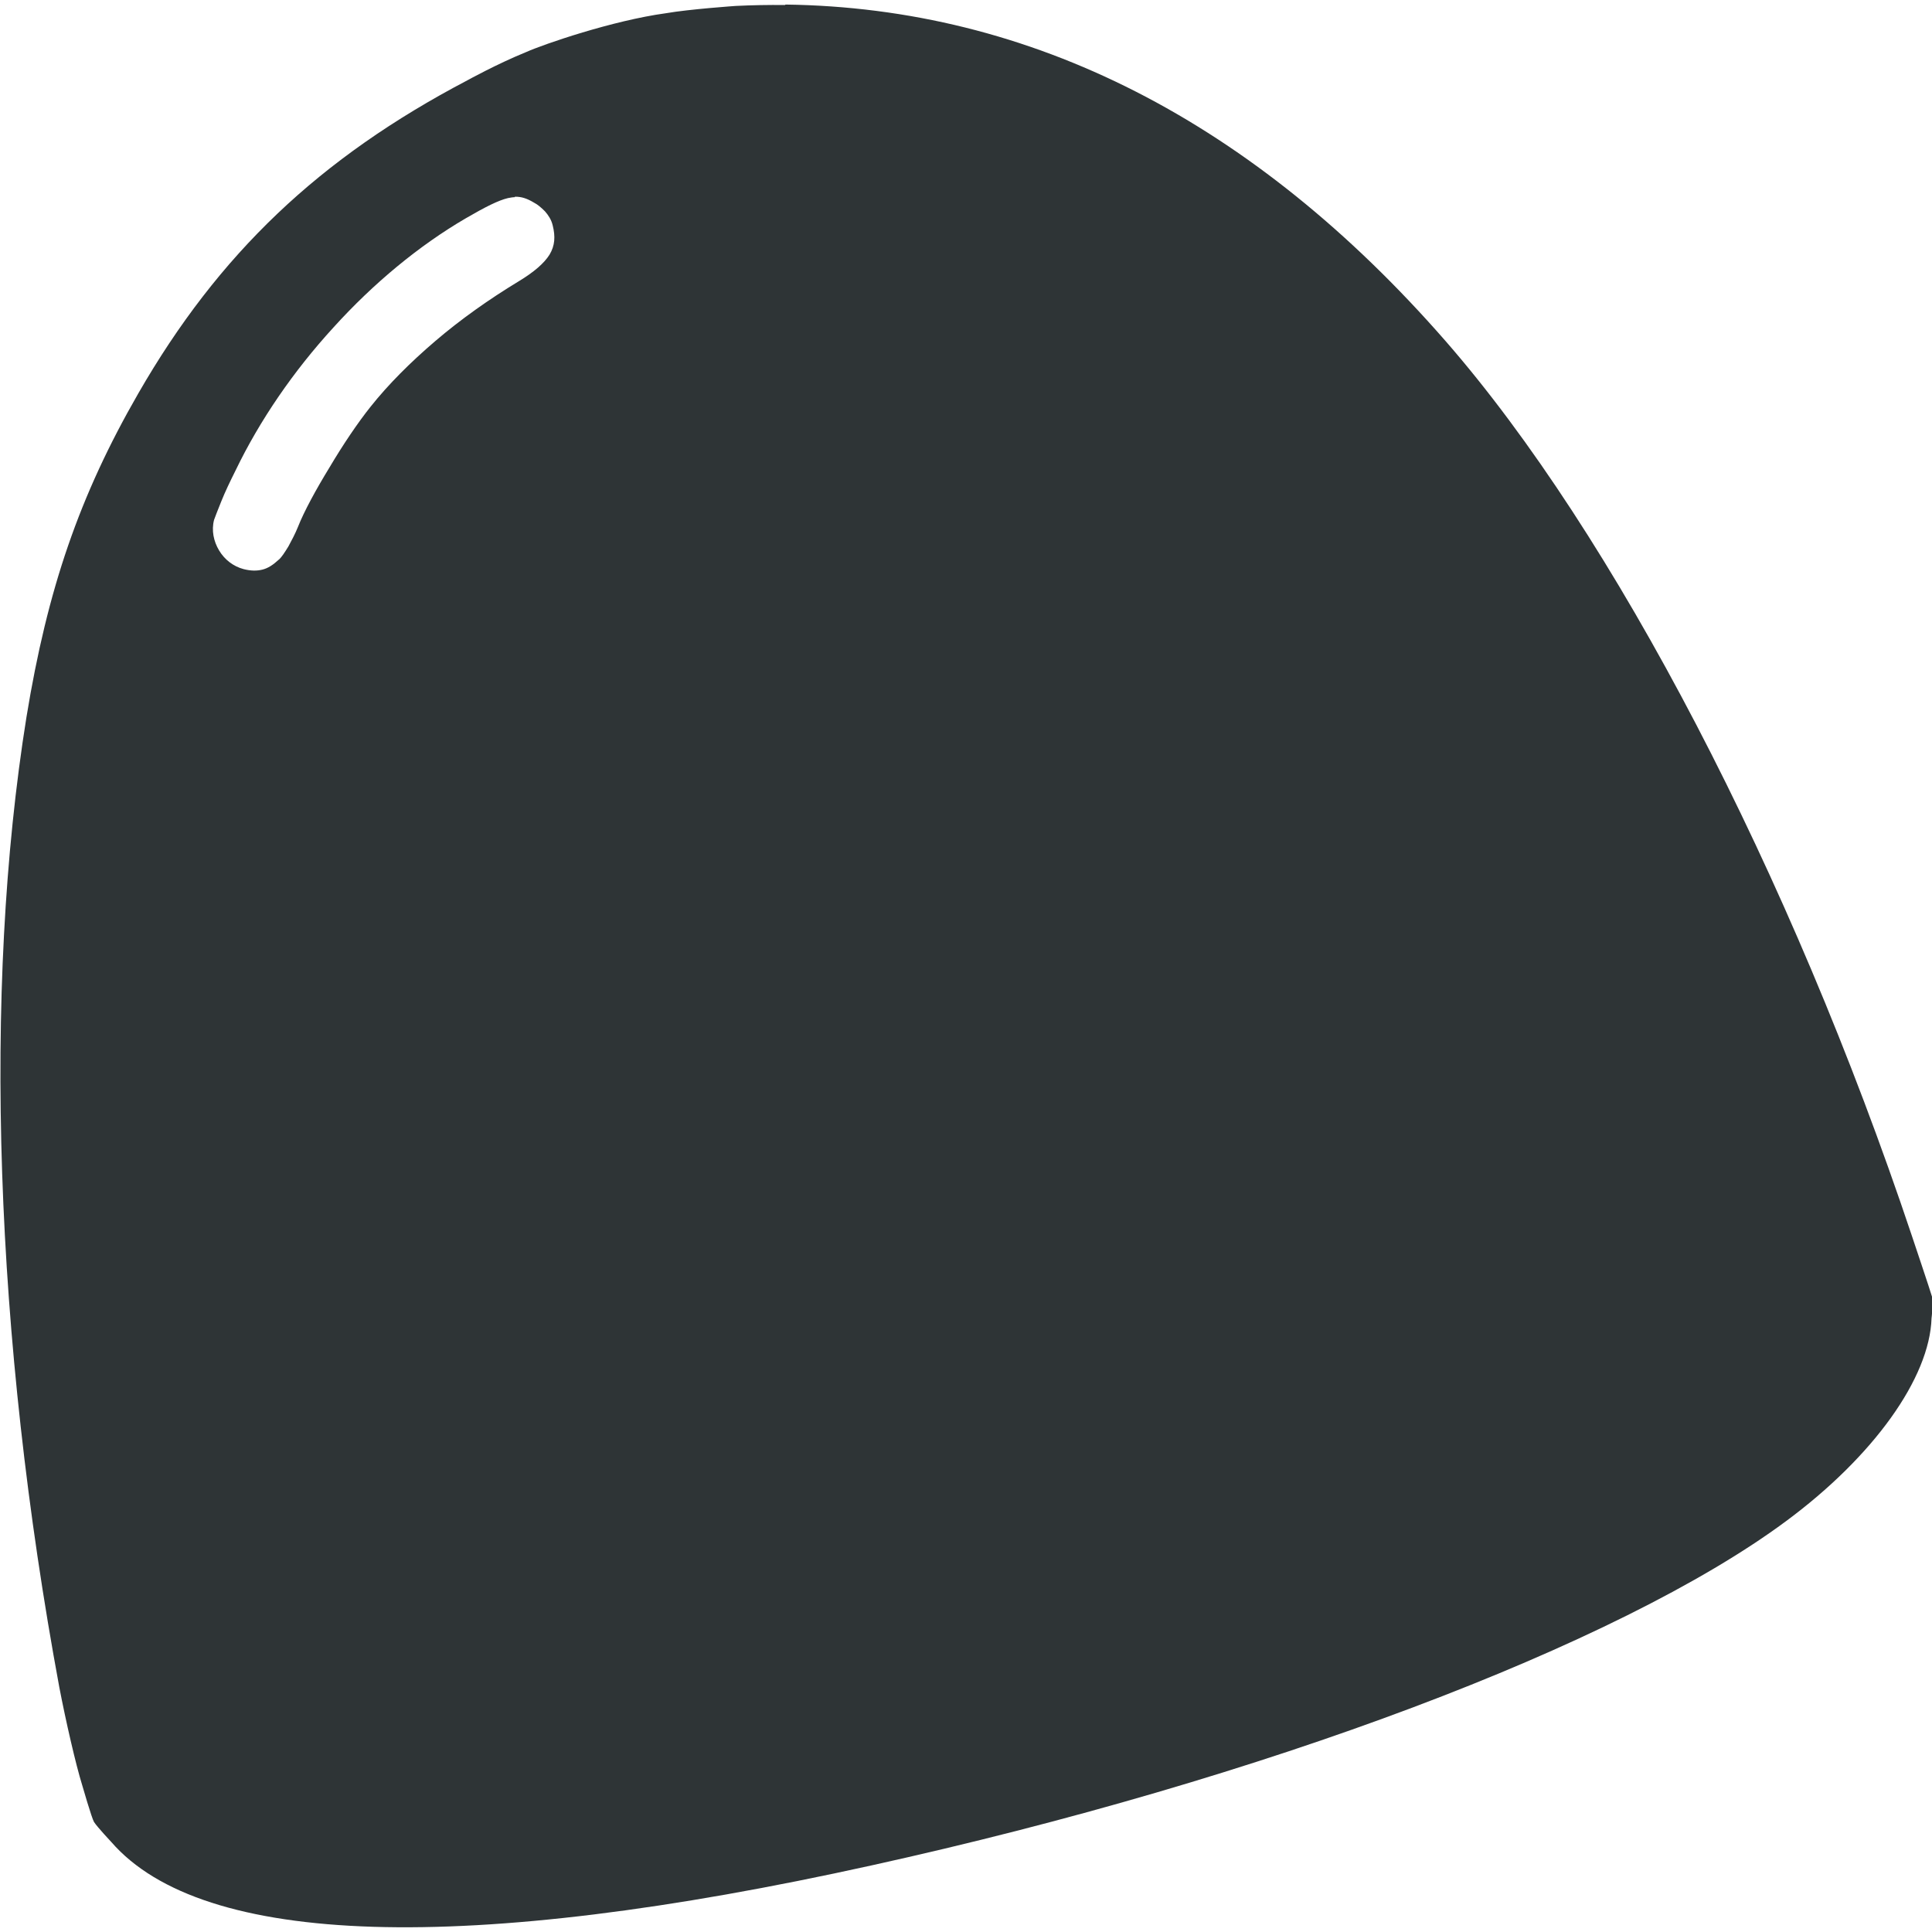 <?xml version="1.0" encoding="UTF-8" standalone="no"?>
<!-- Created with Inkscape (http://www.inkscape.org/) -->

<svg
   width="16"
   height="16"
   viewBox="0 0 4.233 4.233"
   version="1.1"
   id="svg1"
   xml:space="preserve"
   inkscape:version="1.4 (unknown)"
   sodipodi:docname="gumdrop-symbolic16.svg"
   inkscape:export-filename="gumdrop16.png"
   inkscape:export-xdpi="96"
   inkscape:export-ydpi="96"
   xmlns:inkscape="http://www.inkscape.org/namespaces/inkscape"
   xmlns:sodipodi="http://sodipodi.sourceforge.net/DTD/sodipodi-0.dtd"
   xmlns="http://www.w3.org/2000/svg"
   xmlns:svg="http://www.w3.org/2000/svg"><sodipodi:namedview
     id="namedview1"
     pagecolor="#ffffff"
     bordercolor="#000000"
     borderopacity="0.25"
     inkscape:showpageshadow="2"
     inkscape:pageopacity="0.0"
     inkscape:pagecheckerboard="0"
     inkscape:deskcolor="#d1d1d1"
     inkscape:document-units="mm"
     inkscape:zoom="32"
     inkscape:cx="12.234375"
     inkscape:cy="12.78125"
     inkscape:window-width="2560"
     inkscape:window-height="1368"
     inkscape:window-x="0"
     inkscape:window-y="0"
     inkscape:window-maximized="1"
     inkscape:current-layer="layer1"
     showgrid="false" /><defs
     id="defs1" /><g
     inkscape:label="Layer 1"
     inkscape:groupmode="layer"
     id="layer1"
     transform="translate(201.277,-72.707)"><path
       id="path1-8"
       style="fill:#2e3436;fill-opacity:1;stroke:none;stroke-width:0.035;stroke-opacity:1"
       d="m -199.557,72.718 c -0.036,-4.23e-4 -0.072,2.46e-4 -0.108,0.002 0,0 -0.101,0.007 -0.153,0.016 -0.117,0.016 -0.268,0.068 -0.306,0.085 -0.064,0.026 -0.129,0.062 -0.129,0.062 -0.324,0.17 -0.545,0.38 -0.721,0.686 -0.129,0.224 -0.199,0.428 -0.245,0.709 -0.096,0.598 -0.07,1.36 0.072,2.126 0.014,0.073 0.036,0.169 0.05,0.214 0,0 0.021,0.073 0.026,0.081 0.007,0.011 0.038,0.044 0.038,0.044 0.2,0.23 0.775,0.248 1.666,0.051 0.857,-0.189 1.636,-0.482 2.003,-0.754 0.192,-0.142 0.315,-0.314 0.319,-0.445 0,0 0.004,-0.03 0.001,-0.047 -0.003,-0.011 -0.044,-0.133 -0.044,-0.133 -0.266,-0.795 -0.653,-1.538 -1.022,-1.961 -0.421,-0.482 -0.908,-0.73 -1.446,-0.737 z m -0.592,0.42 c 0.015,-2.14e-4 0.027,0.004 0.042,0.013 0.008,0.004 0.016,0.011 0.024,0.019 0.007,0.008 0.014,0.018 0.017,0.031 0.006,0.024 0.005,0.044 -0.007,0.064 -0.012,0.019 -0.034,0.038 -0.067,0.058 -0.066,0.04 -0.128,0.084 -0.183,0.131 -0.055,0.047 -0.103,0.095 -0.142,0.144 -0.028,0.035 -0.061,0.084 -0.09,0.133 -0.03,0.049 -0.056,0.097 -0.069,0.13 -0.006,0.015 -0.014,0.03 -0.021,0.043 -0.008,0.013 -0.015,0.024 -0.021,0.029 -0.013,0.012 -0.024,0.019 -0.036,0.022 -0.012,0.003 -0.025,0.003 -0.041,-0.001 -0.023,-0.006 -0.042,-0.021 -0.054,-0.041 -0.012,-0.02 -0.017,-0.044 -0.011,-0.067 0.002,-0.006 0.008,-0.021 0.016,-0.041 0.008,-0.02 0.019,-0.043 0.031,-0.067 0.053,-0.11 0.127,-0.218 0.215,-0.314 0.087,-0.096 0.187,-0.179 0.29,-0.239 0.043,-0.025 0.071,-0.039 0.092,-0.044 0.005,-0.001 0.011,-0.002 0.015,-0.002 z"
       sodipodi:nodetypes="cccccccccccccccccccccccccccccccccccscccccc" /></g></svg>
